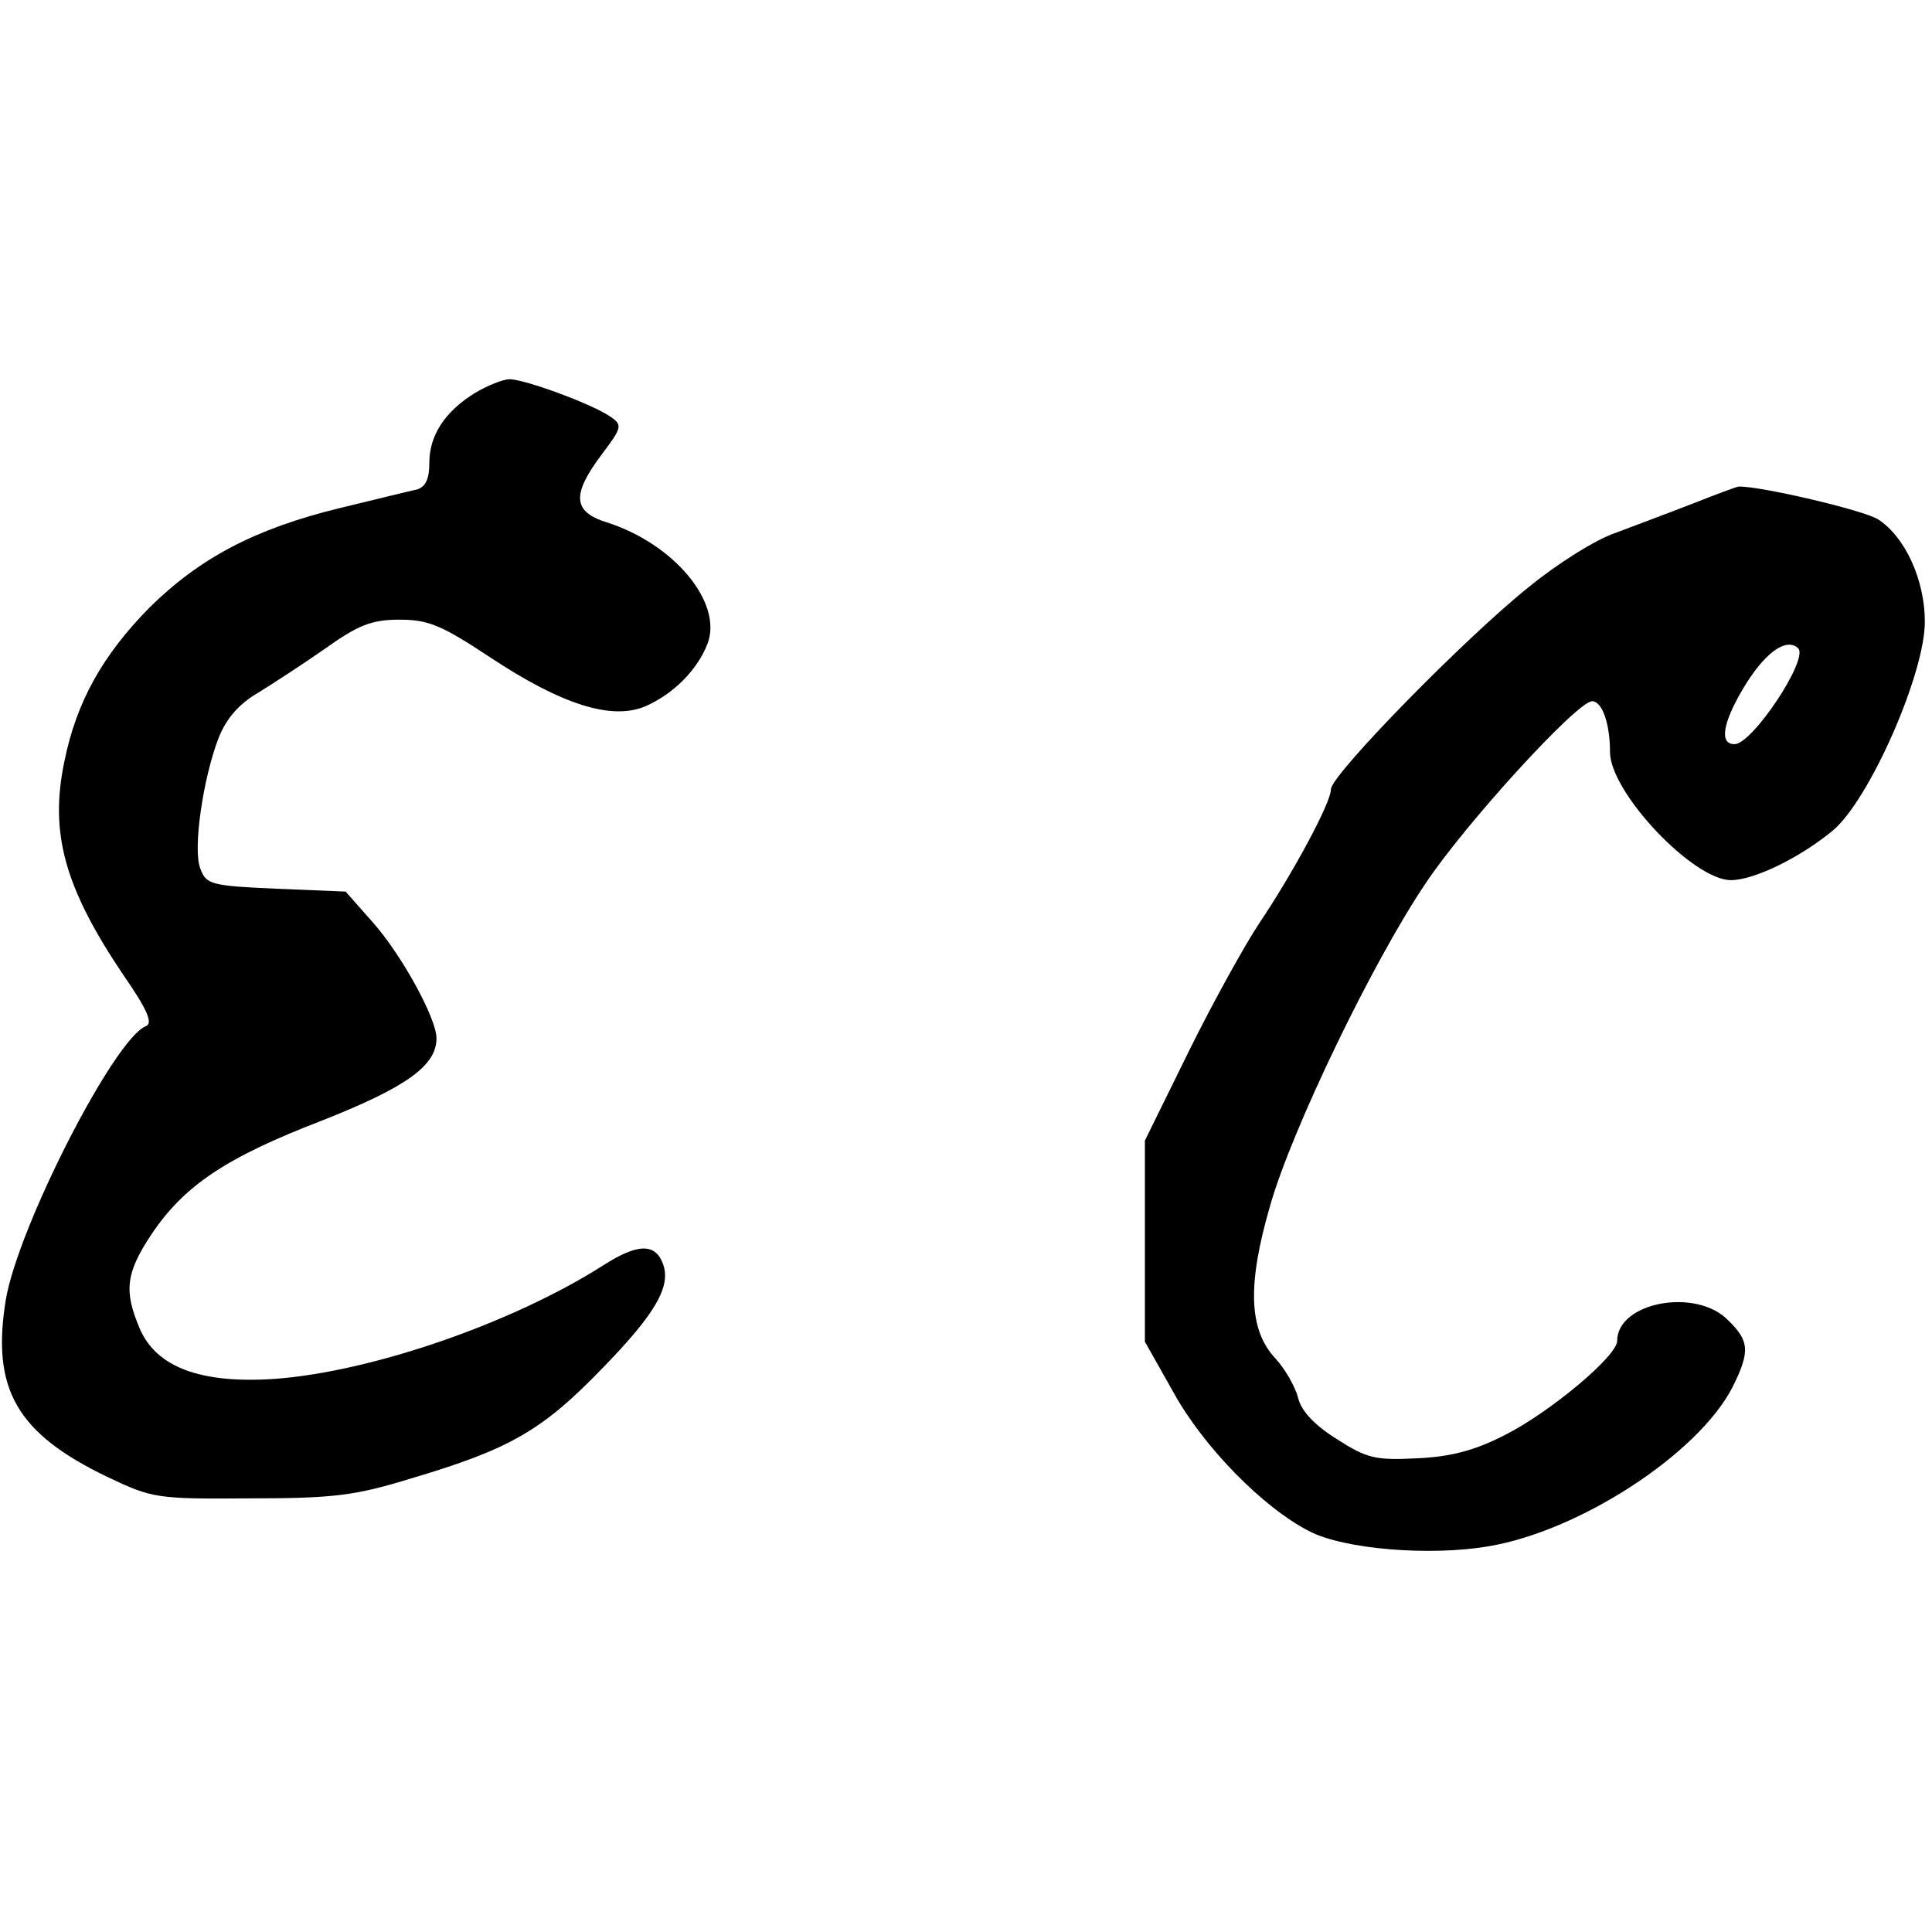 <?xml version="1.0" standalone="no"?>
<!DOCTYPE svg PUBLIC "-//W3C//DTD SVG 20010904//EN"
 "http://www.w3.org/TR/2001/REC-SVG-20010904/DTD/svg10.dtd">
<svg version="1.0" xmlns="http://www.w3.org/2000/svg"
 width="270pt" height="270pt" viewBox="0 0 270 270"
 preserveAspectRatio="xMidYMid meet">
<g transform="translate(0,270) scale(0.1,-0.1)"
fill="#000000" stroke="none">
<path d="M664 2151 c-42 -26 -64 -59 -64 -98 0 -22 -5 -33 -17 -37 -10 -2 -58
-14 -108 -26 -119 -29 -196 -70 -266 -139 -65 -66 -102 -131 -119 -215 -21
-100 0 -176 82 -298 34 -49 42 -68 32 -72 -44 -17 -179 -281 -196 -383 -20
-124 15 -186 142 -247 63 -30 69 -31 200 -30 117 0 147 4 225 28 138 41 183
67 267 154 74 76 97 115 84 147 -11 28 -36 27 -84 -4 -126 -80 -322 -148 -458
-158 -103 -7 -166 16 -189 71 -22 52 -19 77 16 130 46 69 104 108 239 160 119
47 160 77 160 115 0 28 -49 117 -89 162 l-38 43 -97 4 c-91 4 -98 6 -106 28
-11 27 4 128 26 184 11 27 29 47 55 62 21 13 64 41 94 62 45 32 64 40 103 40
40 0 58 -7 126 -52 101 -67 171 -89 218 -69 39 17 73 51 87 88 21 57 -47 139
-141 169 -48 15 -49 39 -7 95 28 37 29 41 13 52 -23 17 -120 53 -142 53 -9 0
-31 -9 -48 -19z"/>
<path d="M2365 1996 c-33 -13 -82 -31 -108 -41 -27 -9 -81 -43 -120 -75 -88
-70 -277 -263 -277 -283 0 -19 -53 -117 -100 -187 -20 -30 -65 -111 -99 -180
l-61 -124 0 -141 0 -140 40 -71 c42 -76 125 -161 190 -194 48 -25 168 -35 250
-21 127 21 293 129 341 222 25 50 24 65 -6 94 -45 46 -155 25 -155 -29 0 -21
-94 -100 -158 -132 -41 -21 -75 -30 -122 -32 -58 -3 -70 0 -112 27 -32 20 -50
40 -54 58 -4 15 -18 40 -32 55 -37 40 -39 103 -7 213 30 106 144 342 217 450
55 83 212 255 233 255 14 0 25 -31 25 -71 0 -56 116 -179 169 -179 32 0 96 31
142 69 51 42 129 219 129 292 0 58 -27 118 -65 143 -20 13 -166 47 -195 46 -3
0 -32 -11 -65 -24z m148 -202 c15 -15 -64 -134 -89 -134 -21 0 -17 28 11 76
30 51 61 74 78 58z"/>
</g>
</svg>
